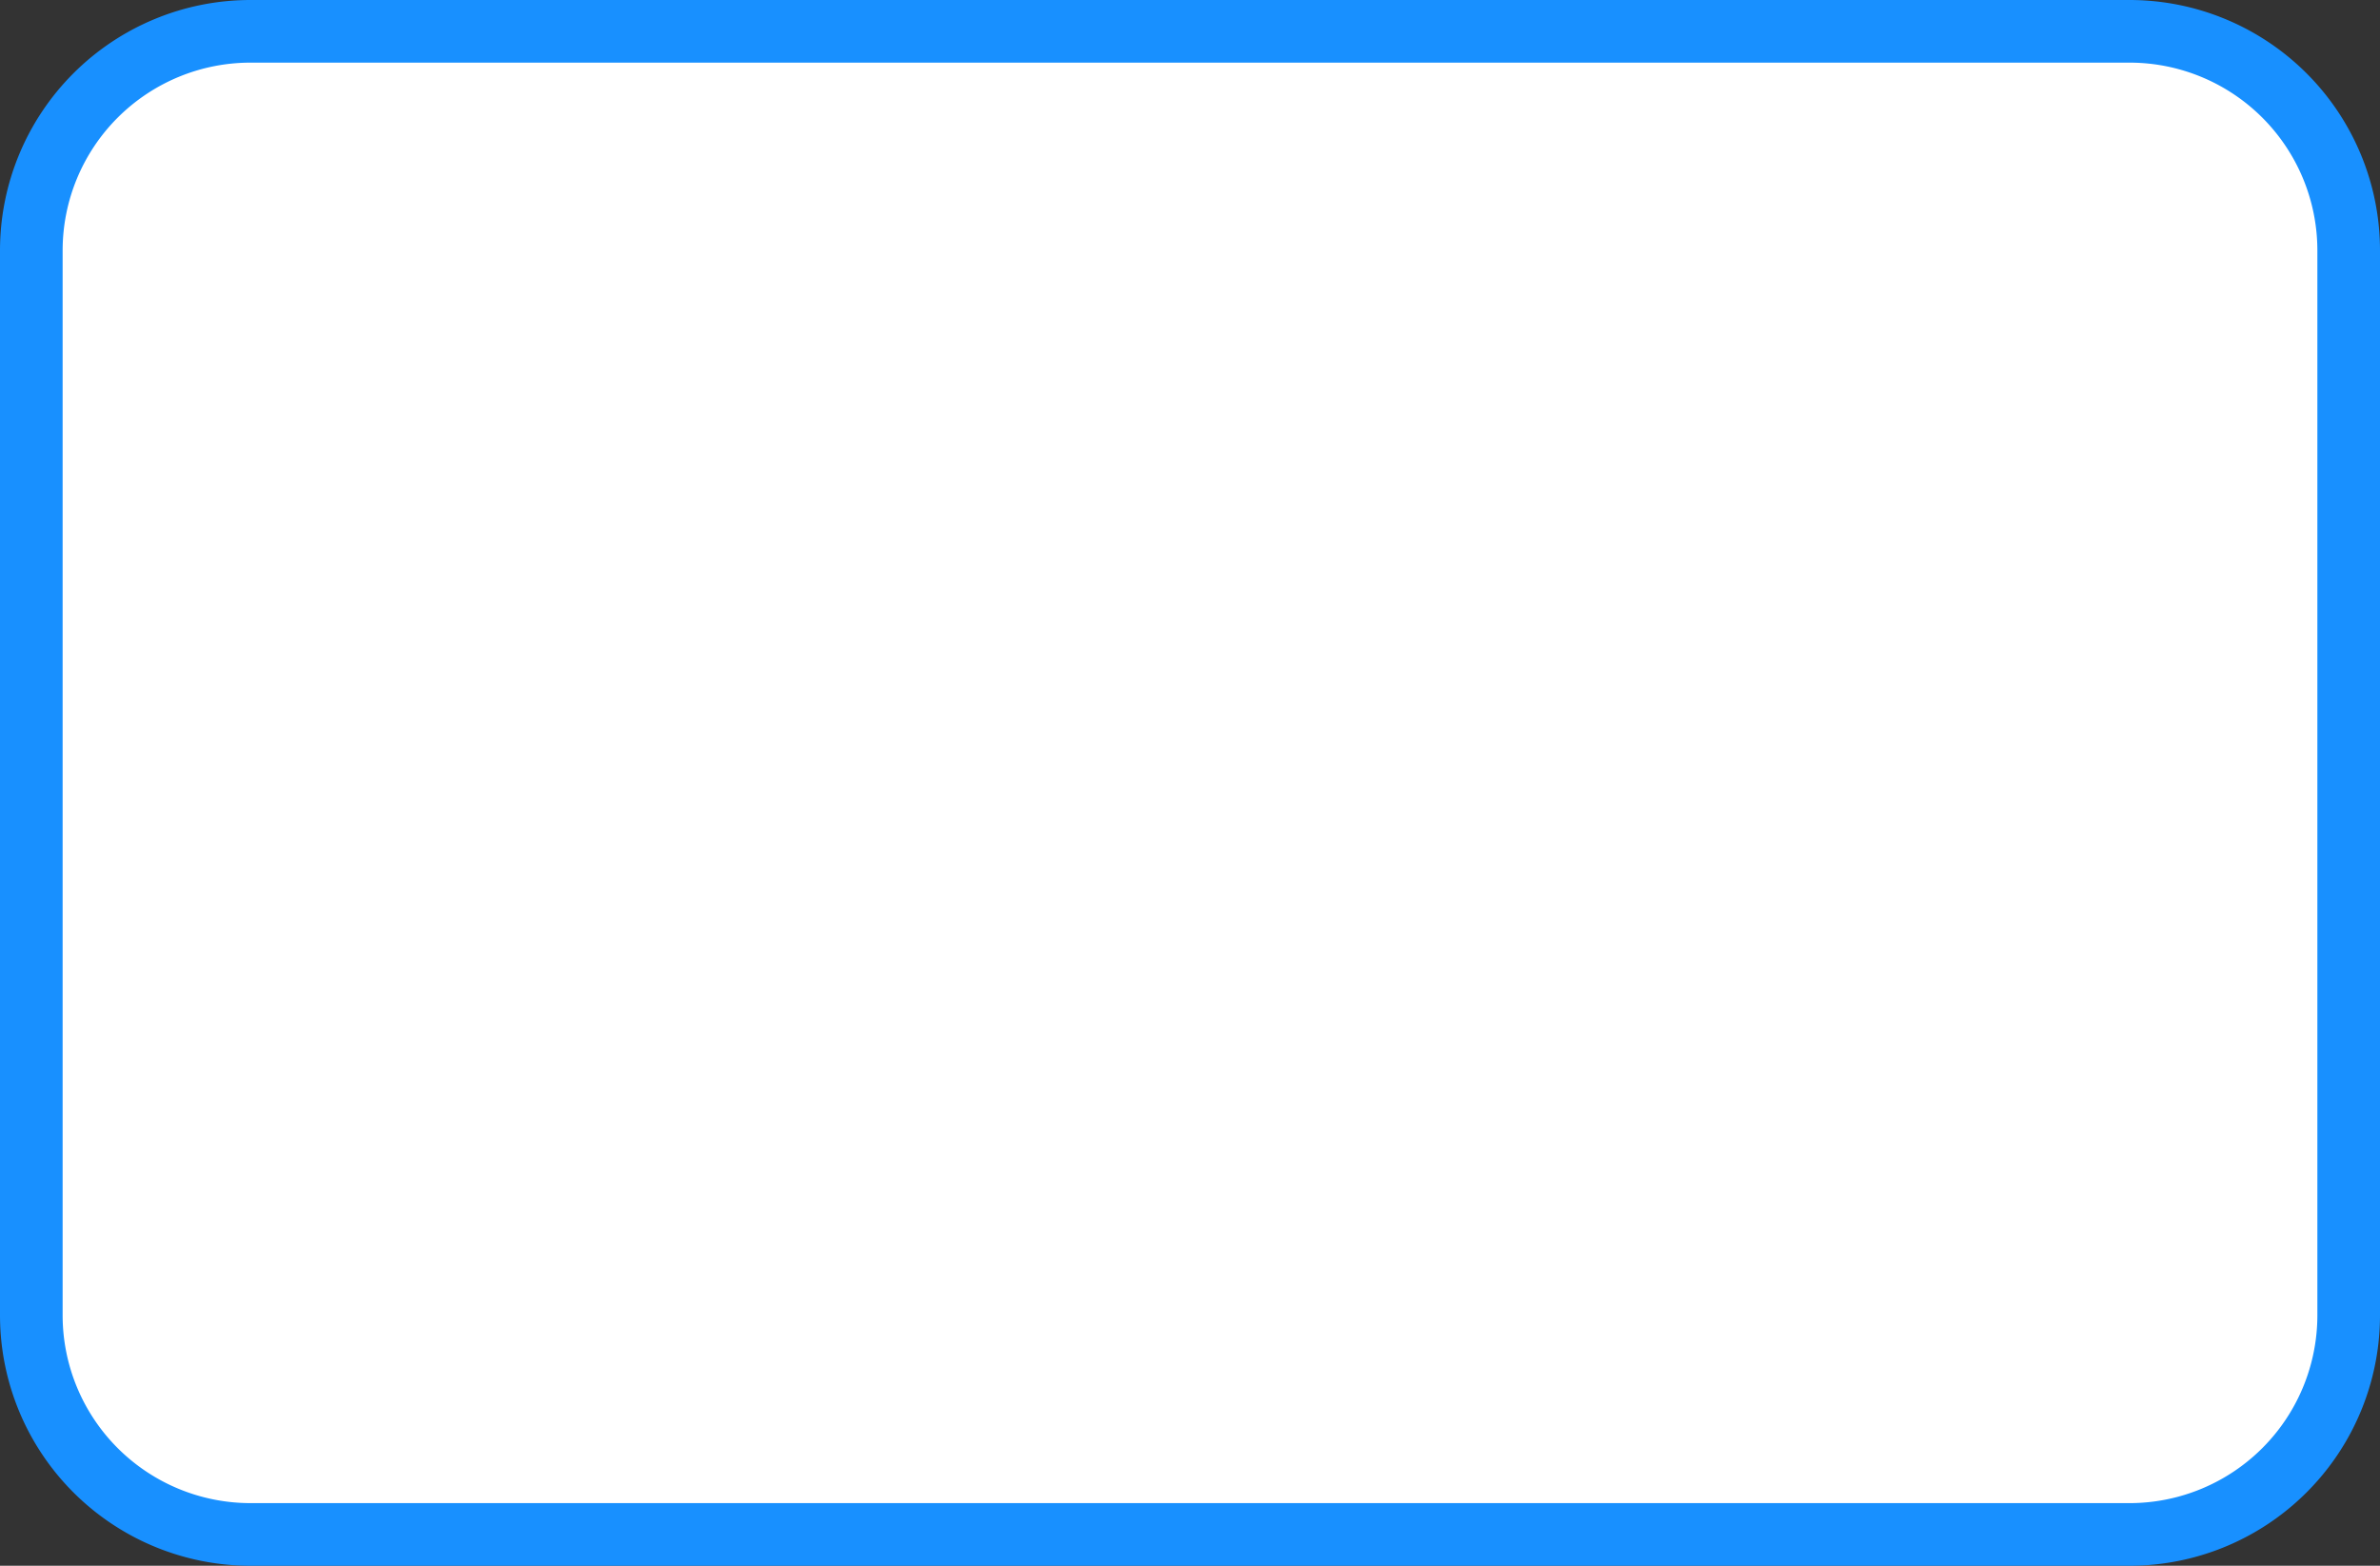 ﻿<?xml version="1.0" encoding="utf-8"?>
<svg version="1.1" xmlns:xlink="http://www.w3.org/1999/xlink" width="38px" height="25px" xmlns="http://www.w3.org/2000/svg">
  <rect width="100%" height="100%" fill="#333333" stroke="none"/>
  <g transform="matrix(1 0 0 1 -342 3 )">
    <path d="M 342.5 1  A 3.5 3.5 0 0 1 346 -2.5 L 376 -2.5  A 3.5 3.5 0 0 1 379.5 1 L 379.5 18  A 3.5 3.5 0 0 1 376 21.5 L 346 21.5  A 3.5 3.5 0 0 1 342.5 18 L 342.5 1  Z " fill-rule="nonzero" fill="#ffffff" stroke="none" />
    <path d="M 342.5 1  A 3.5 3.5 0 0 1 346 -2.5 L 376 -2.5  A 3.5 3.5 0 0 1 379.5 1 L 379.5 18  A 3.5 3.5 0 0 1 376 21.5 L 346 21.5  A 3.5 3.5 0 0 1 342.5 18 L 342.5 1  Z " stroke-width="1" stroke="#1890ff" fill="none" />
  </g>
</svg>